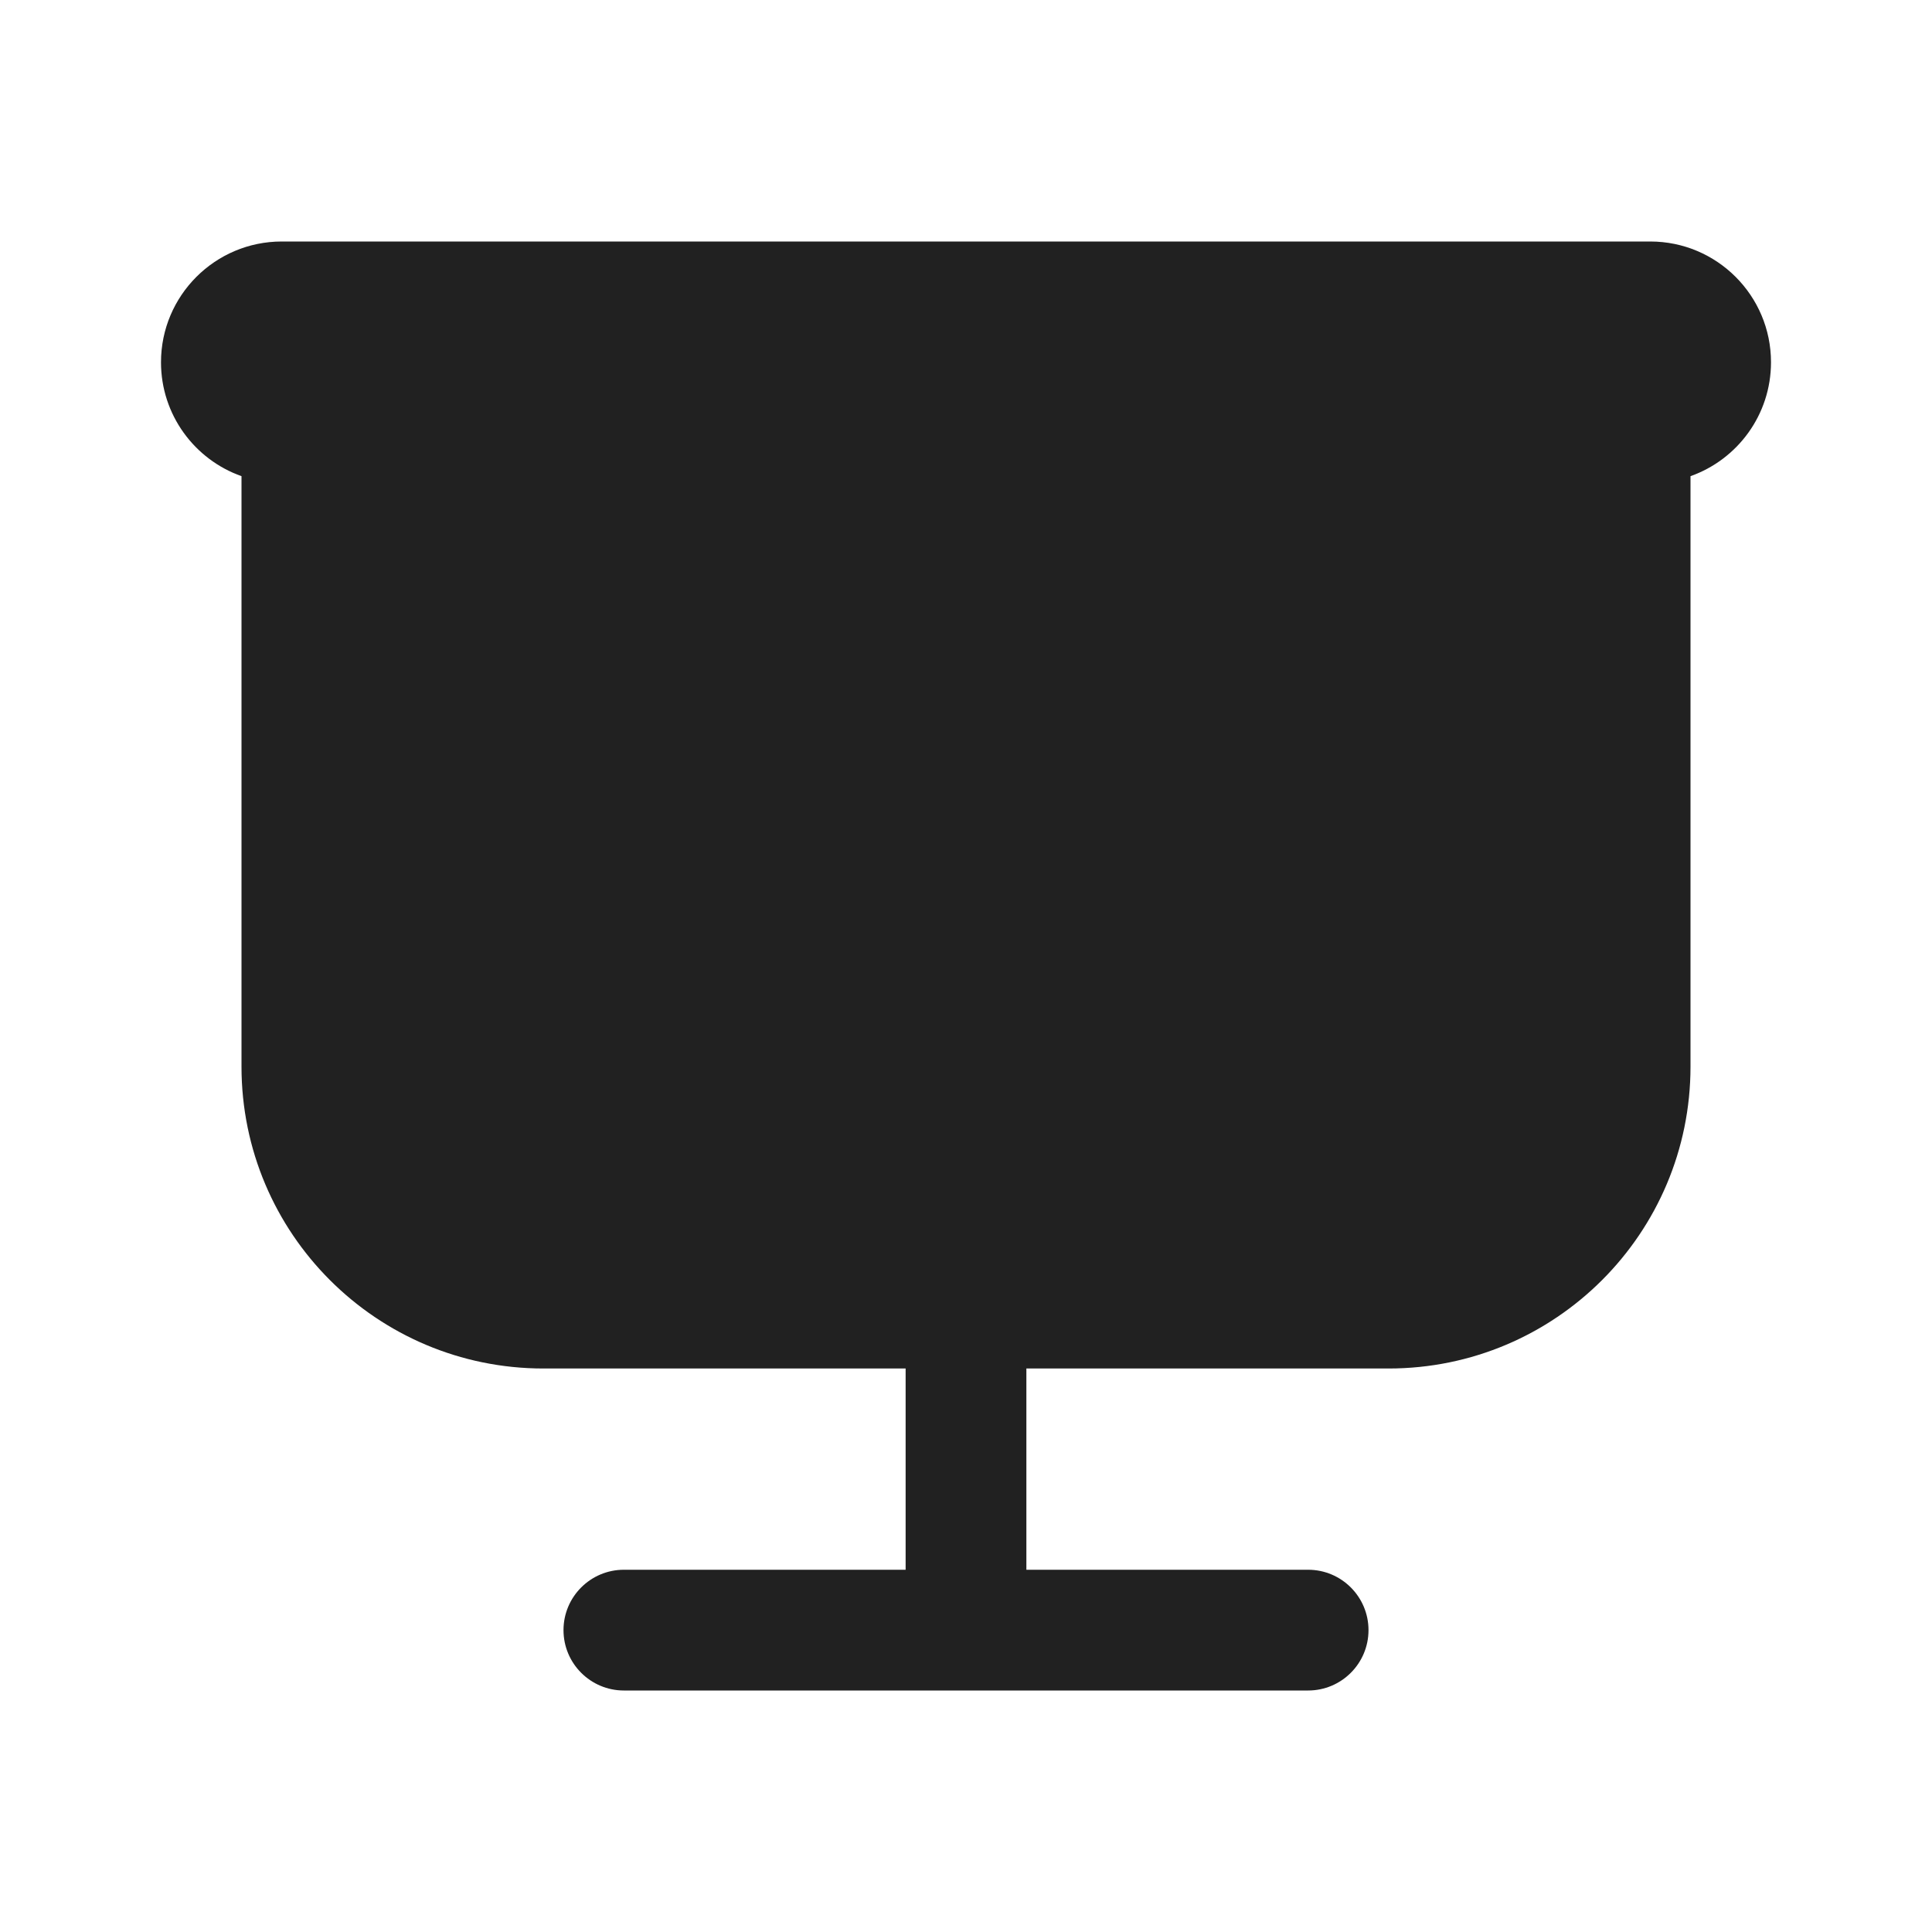 <svg width="24" height="24" viewBox="0 0 24 24" fill="none" xmlns="http://www.w3.org/2000/svg">
<path d="M3.5 3C2.672 3 2 3.672 2 4.5C2 5.153 2.417 5.709 3 5.915V13.25C3 15.321 4.679 17 6.75 17H11.25V19.5H7.75C7.336 19.5 7 19.836 7 20.25C7 20.664 7.336 21 7.75 21H16.25C16.664 21 17 20.664 17 20.25C17 19.836 16.664 19.5 16.25 19.5H12.75V17H17.25C19.321 17 21 15.321 21 13.25V5.915C21.583 5.709 22 5.153 22 4.5C22 3.672 21.328 3 20.5 3H3.5Z" fill="#212121"/>
</svg>
